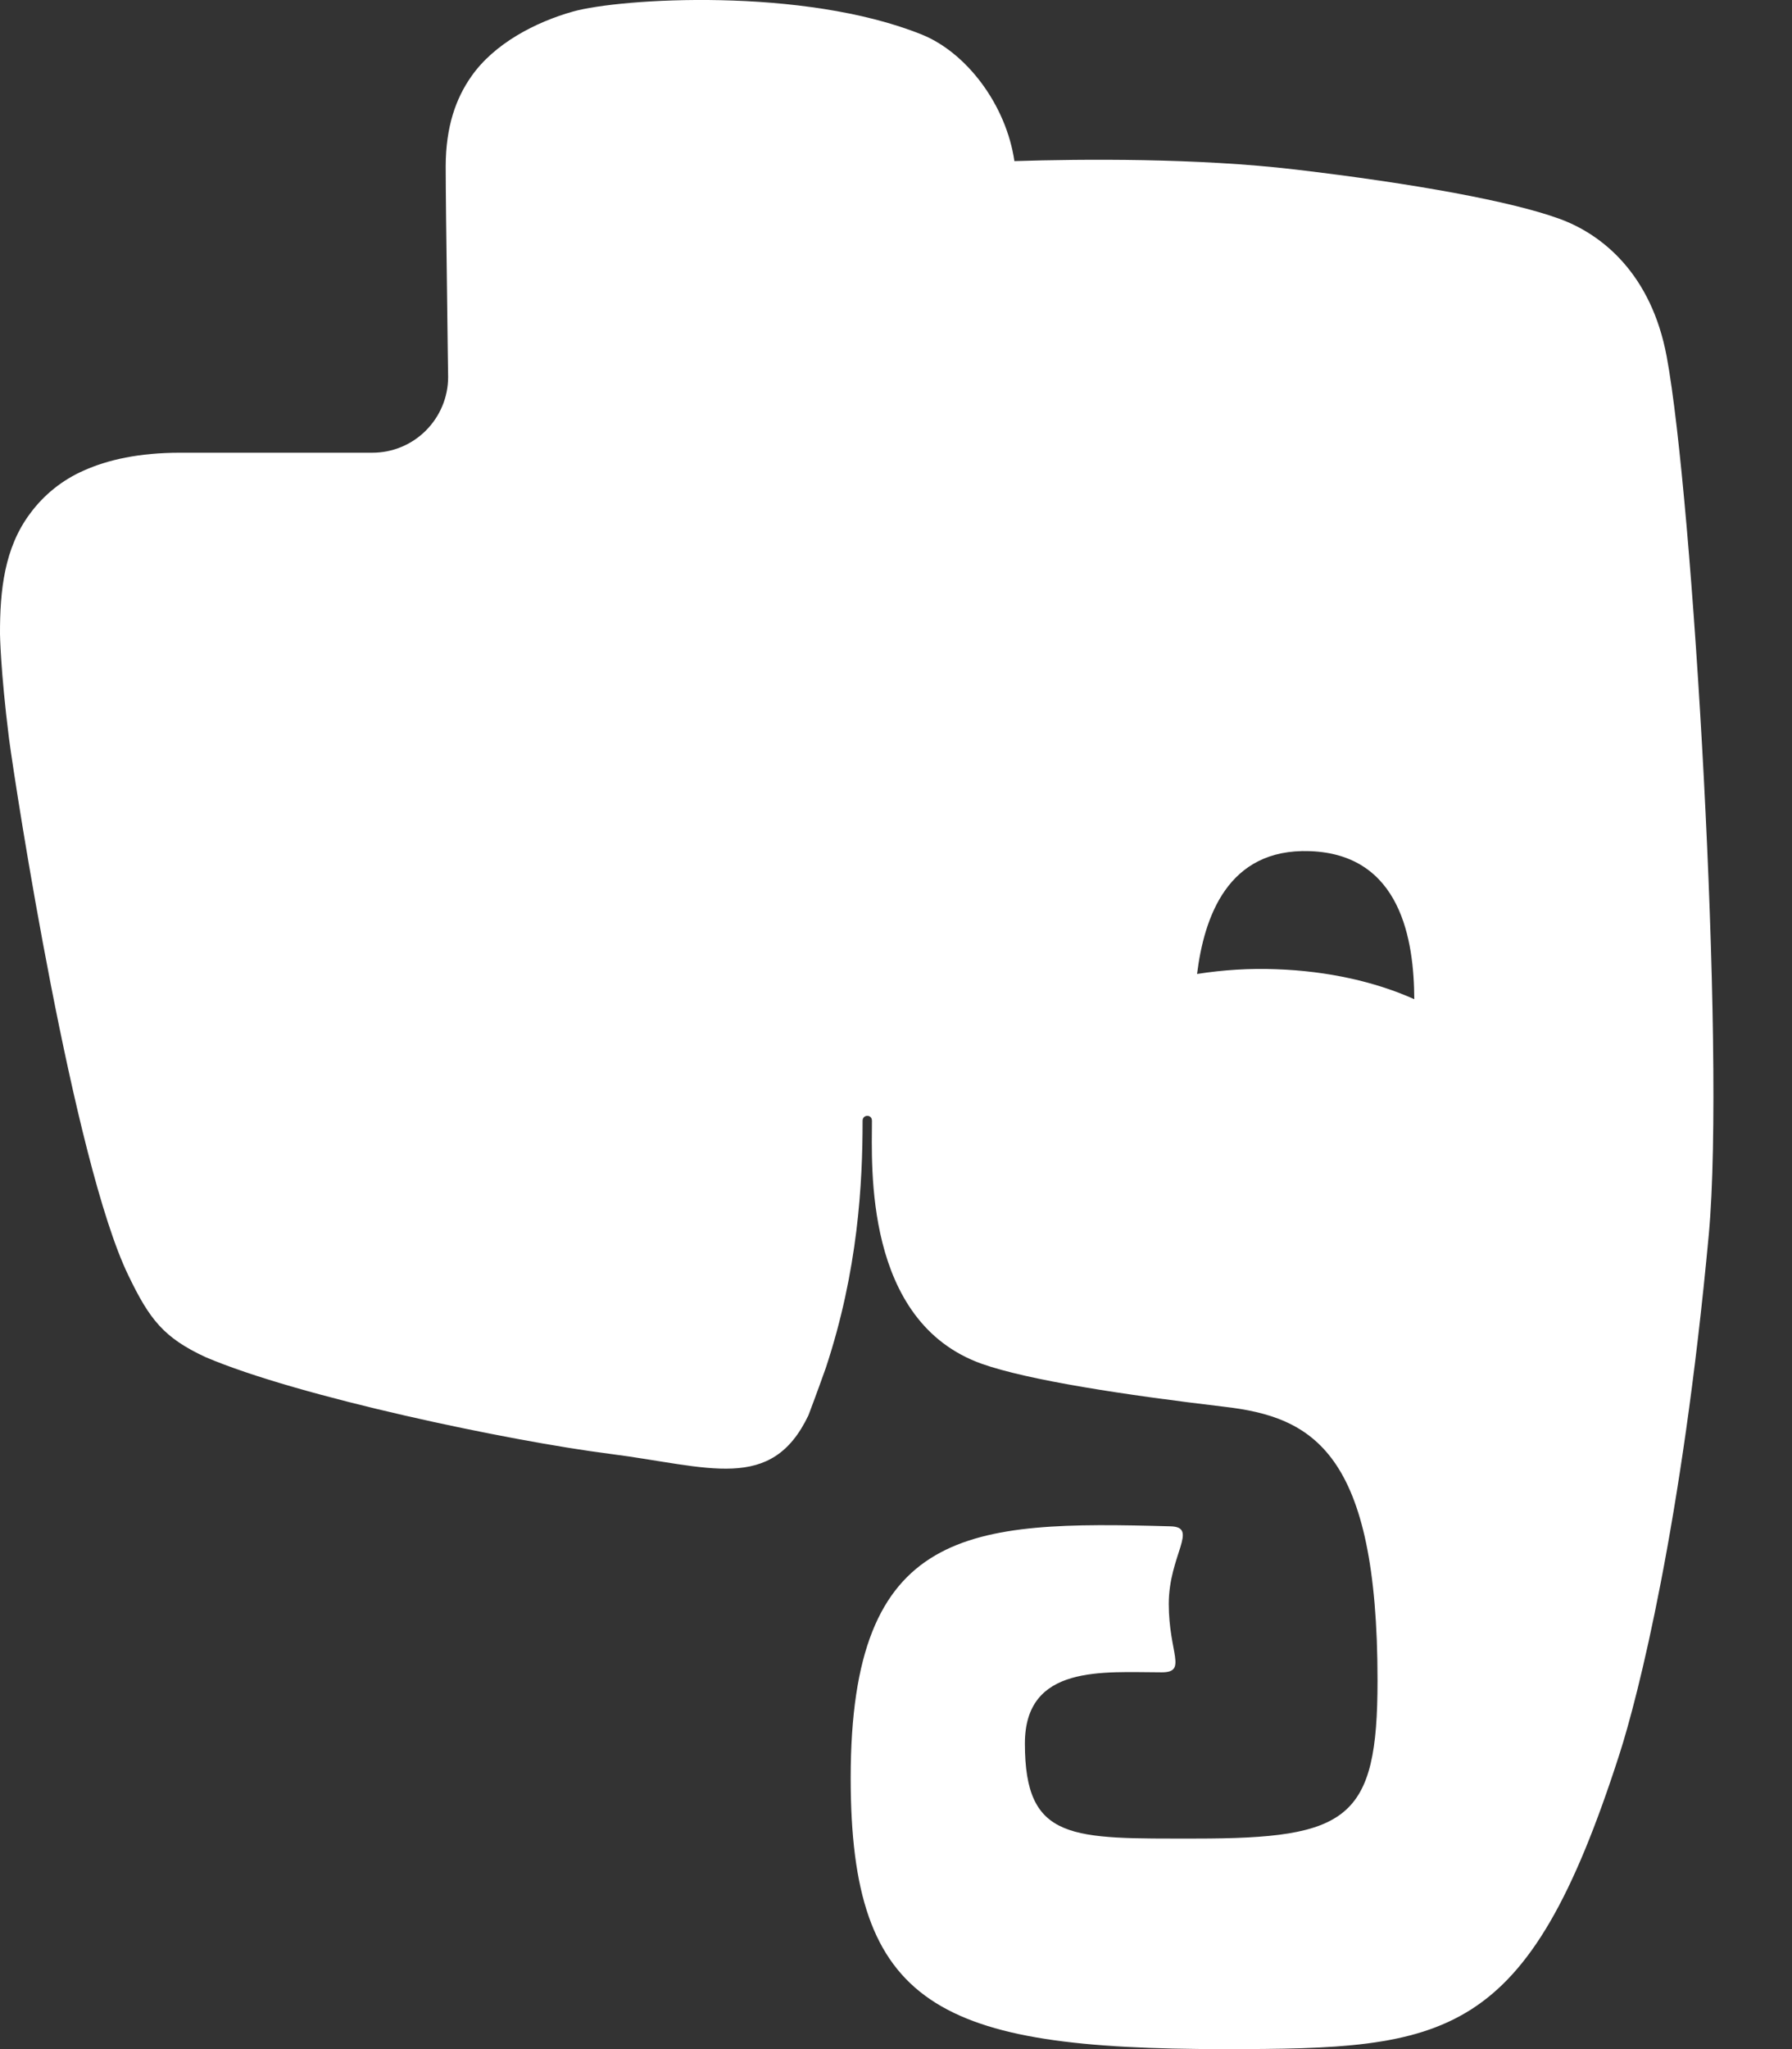 <svg width="14" height="16" viewBox="0 0 14 16" fill="none" xmlns="http://www.w3.org/2000/svg">
<rect x="0" y="0" width="14" height="16" fill="#333333" stroke="none"/>
<path d="M13.021 2.784C12.902 2.145 12.522 1.83 12.179 1.707C11.809 1.573 11.058 1.434 10.114 1.323C9.355 1.234 8.463 1.241 7.925 1.258C7.86 0.815 7.549 0.41 7.202 0.27C6.275 -0.103 4.844 -0.013 4.477 0.09C4.185 0.172 3.862 0.339 3.682 0.597C3.561 0.769 3.483 0.989 3.482 1.297C3.482 1.472 3.487 1.882 3.492 2.248C3.496 2.614 3.501 2.941 3.501 2.944C3.501 3.101 3.438 3.251 3.327 3.362C3.216 3.473 3.066 3.535 2.909 3.535H1.407C1.087 3.535 0.842 3.59 0.655 3.674C0.488 3.747 0.343 3.863 0.235 4.01C0.034 4.278 -0.001 4.611 2.14636e-05 4.95C2.14636e-05 4.95 0.003 5.227 0.07 5.764C0.125 6.179 0.575 9.078 1.003 9.959C1.168 10.302 1.279 10.445 1.604 10.596C2.33 10.907 3.987 11.253 4.764 11.352C5.539 11.451 6.026 11.659 6.316 11.051C6.316 11.05 6.374 10.9 6.452 10.68C6.704 9.918 6.739 9.24 6.739 8.751C6.739 8.701 6.812 8.699 6.812 8.751C6.812 9.097 6.746 10.32 7.67 10.649C8.035 10.778 8.792 10.893 9.562 10.984C10.257 11.064 10.762 11.338 10.762 13.122C10.762 14.208 10.534 14.356 9.342 14.356C8.375 14.356 8.007 14.381 8.007 13.614C8.007 12.993 8.621 13.058 9.076 13.058C9.279 13.058 9.131 12.907 9.131 12.524C9.131 12.143 9.369 11.923 9.144 11.918C7.571 11.874 6.646 11.915 6.646 13.883C6.646 15.668 7.329 16 9.562 16C11.312 16 11.929 15.943 12.651 13.7C12.794 13.258 13.14 11.907 13.35 9.639C13.482 8.204 13.225 3.876 13.021 2.784ZM9.97 7.568C9.764 7.56 9.557 7.573 9.352 7.605C9.407 7.164 9.589 6.623 10.233 6.646C10.947 6.671 11.047 7.345 11.049 7.802C10.748 7.667 10.376 7.582 9.97 7.568Z" fill="white"/>
</svg>
